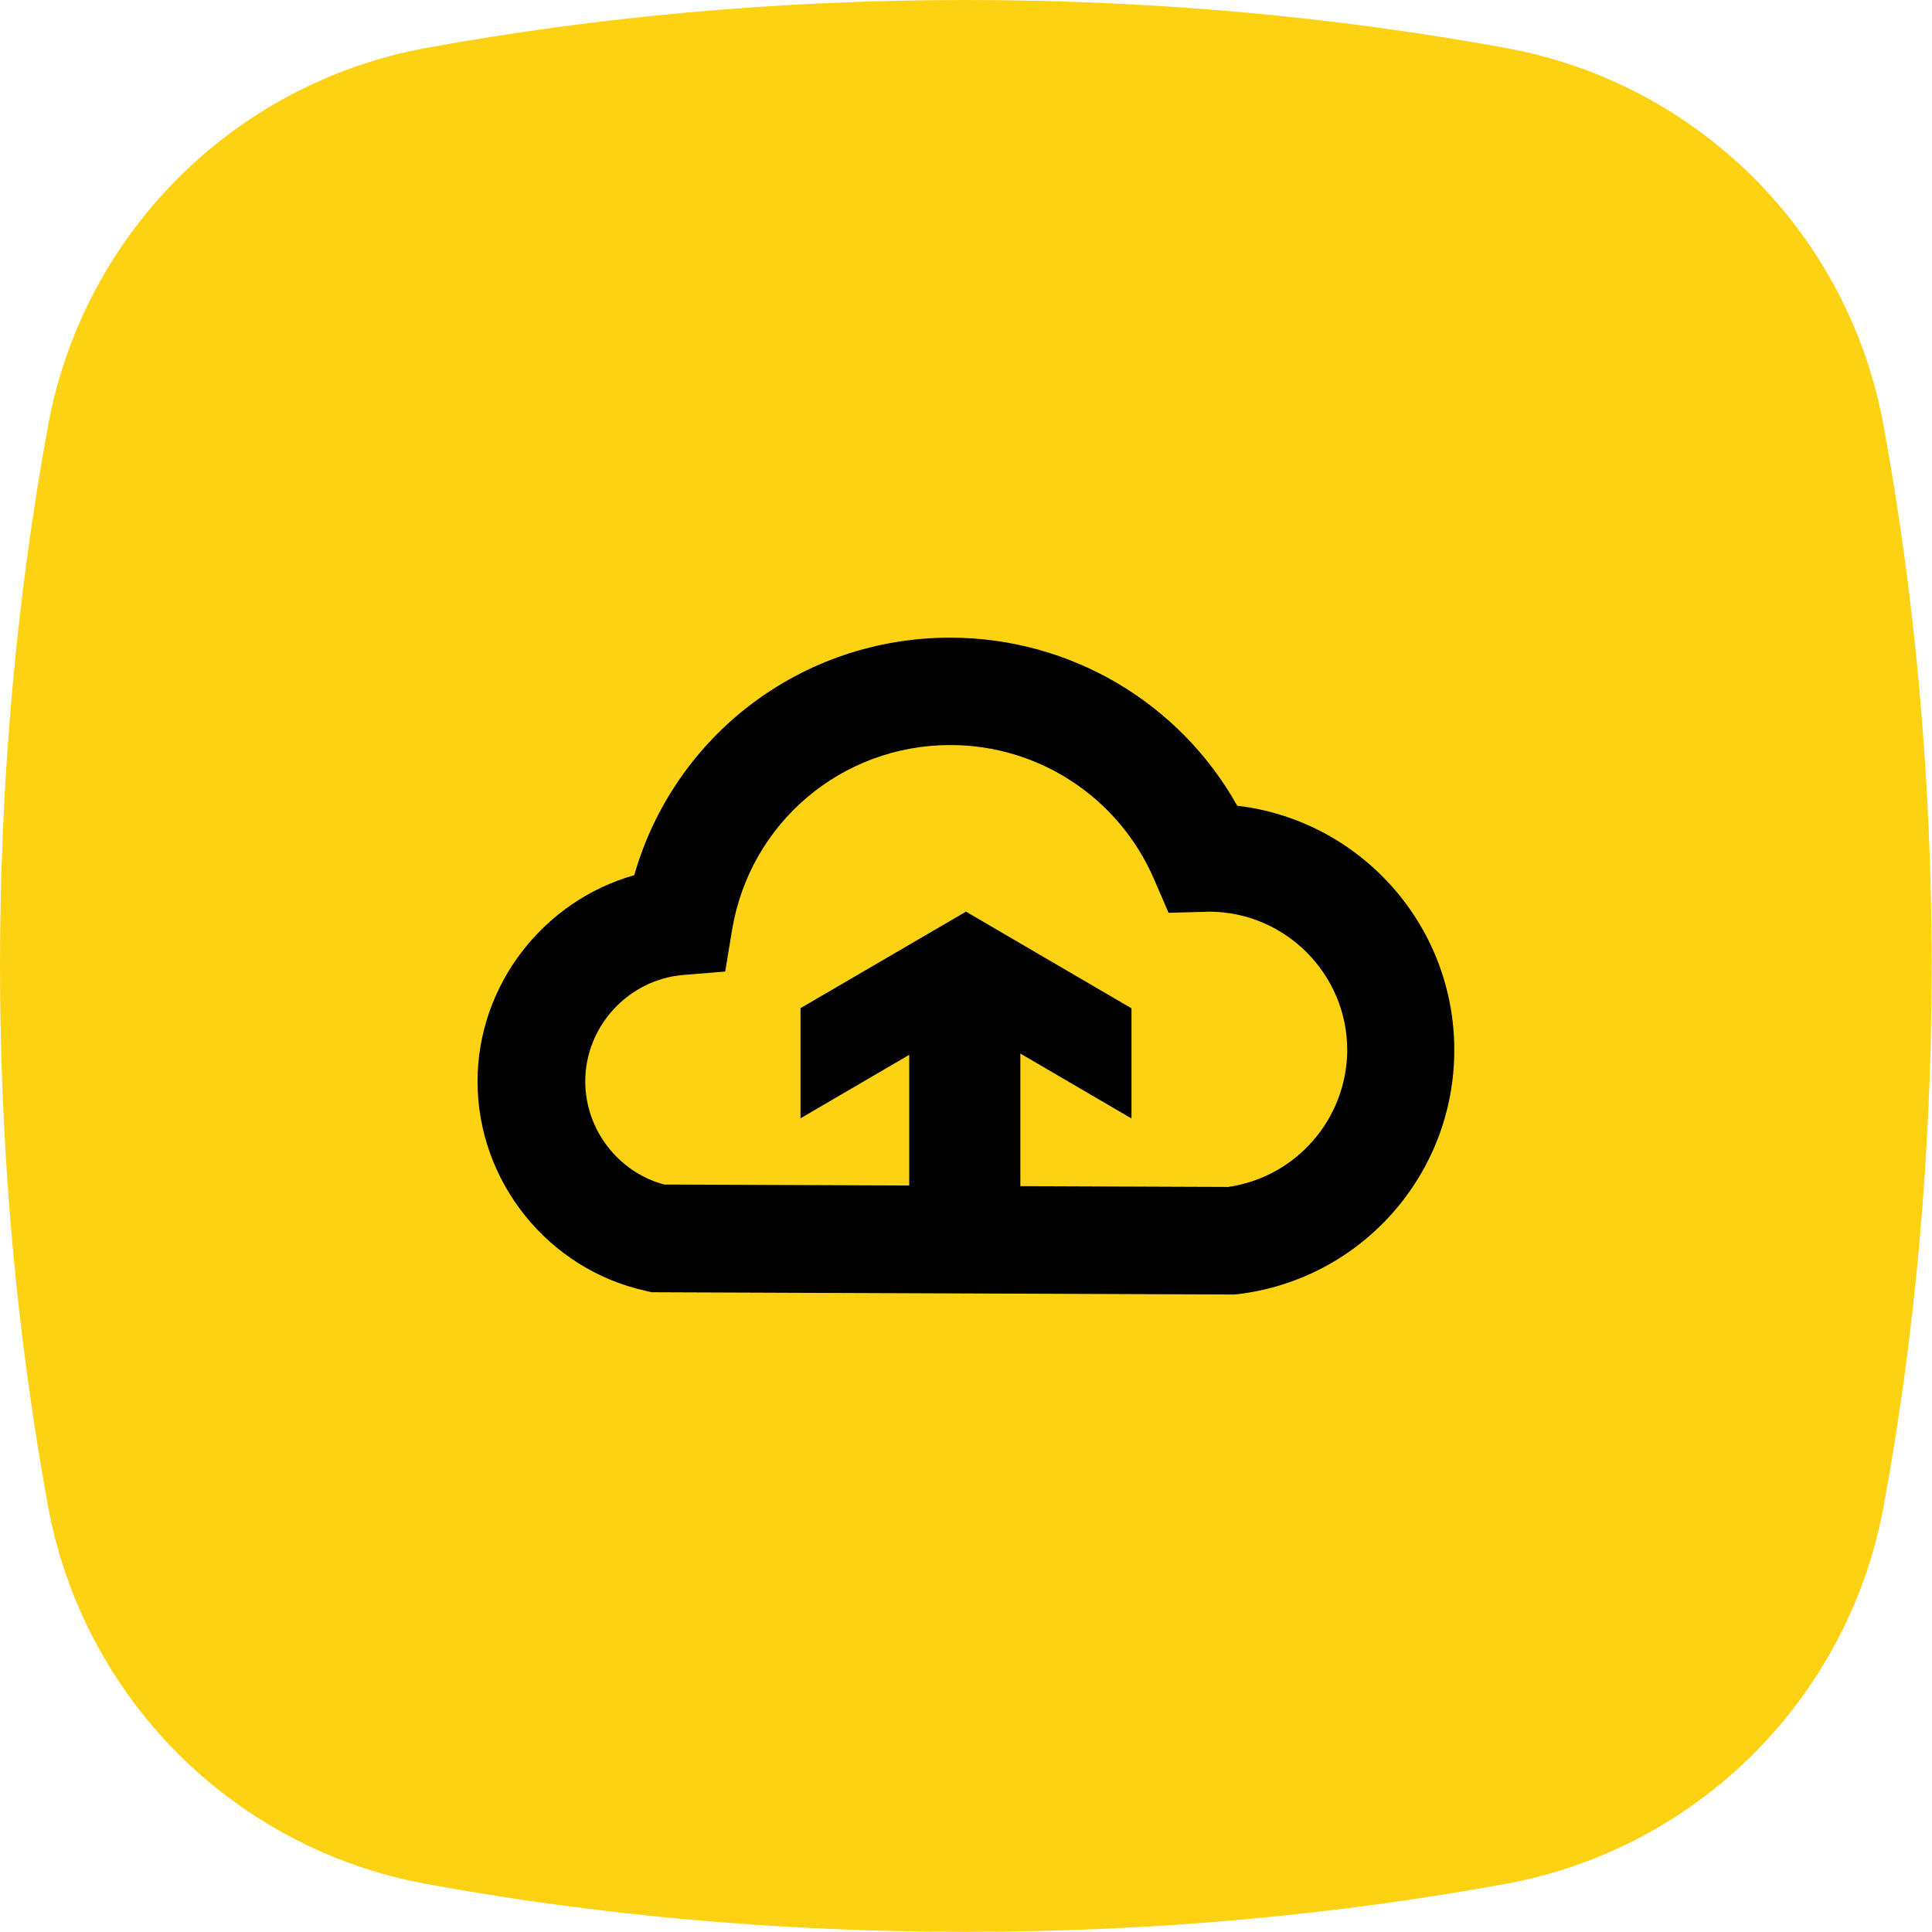 <?xml version="1.0" encoding="utf-8"?>
<!-- Generator: Adobe Illustrator 27.9.0, SVG Export Plug-In . SVG Version: 6.00 Build 0)  -->
<svg version="1.1" id="Vrstva_1" xmlns="http://www.w3.org/2000/svg" xmlns:xlink="http://www.w3.org/1999/xlink" x="0px" y="0px"
	 viewBox="0 0 118.74 118.74" style="enable-background:new 0 0 118.74 118.74;" xml:space="preserve">
<style type="text/css">
	.st0{fill:url(#SVGID_1_);}
	.st1{fill:#0E101F;}
	.st2{fill:#FCD213;}
	.st3{fill:#010202;}
	.st4{fill:none;stroke:#000000;stroke-width:7;stroke-miterlimit:10;}
	.st5{fill:#FDD213;}
	.st6{fill:#6BB42D;}
	.st7{fill:#E83C3D;}
</style>
<path class="st2" d="M26.18,2.95C14.36,5.12,5.12,14.36,2.95,26.18C1.04,36.62,0,47.78,0,59.37s1.04,22.75,2.95,33.19
	c2.17,11.81,11.41,21.05,23.22,23.22c10.44,1.92,21.6,2.95,33.19,2.95s22.75-1.04,33.19-2.95c11.81-2.17,21.05-11.41,23.22-23.22
	c1.92-10.44,2.95-21.6,2.95-33.19c0-11.61-1.04-22.78-2.96-33.23C113.61,14.35,104.39,5.13,92.6,2.96C82.15,1.04,70.98,0,59.37,0
	C47.78,0,36.62,1.04,26.18,2.95z"/>
<path d="M76.04,49.52c-3.55-6.34-10.27-10.33-17.64-10.33c-9.13,0-16.96,6.01-19.42,14.6c-5.56,1.57-9.63,6.73-9.63,12.68
	c0,6.15,4.35,11.56,10.36,12.87l0.34,0.08l35.82,0.14l0.2-0.02c7.59-0.91,13.31-7.35,13.31-15C89.38,56.79,83.54,50.4,76.04,49.52z
	 M75.47,72.95L62.71,72.9v-8.15l6.83,3.99v-6.77l-10.17-5.94L49.2,61.96v6.77l6.68-3.9v8.03l-15.06-0.06
	c-2.83-0.76-4.85-3.38-4.85-6.34c0-3.39,2.65-6.26,6.03-6.54l2.57-0.21l0.42-2.54c1.09-6.6,6.74-11.38,13.42-11.38
	c5.45,0,10.36,3.24,12.52,8.25l0.89,2.06l2.24-0.06c0.09,0,0.18-0.01,0.23-0.01c4.69,0,8.51,3.82,8.51,8.51
	C82.78,68.77,79.65,72.36,75.47,72.95z"/>
</svg>
